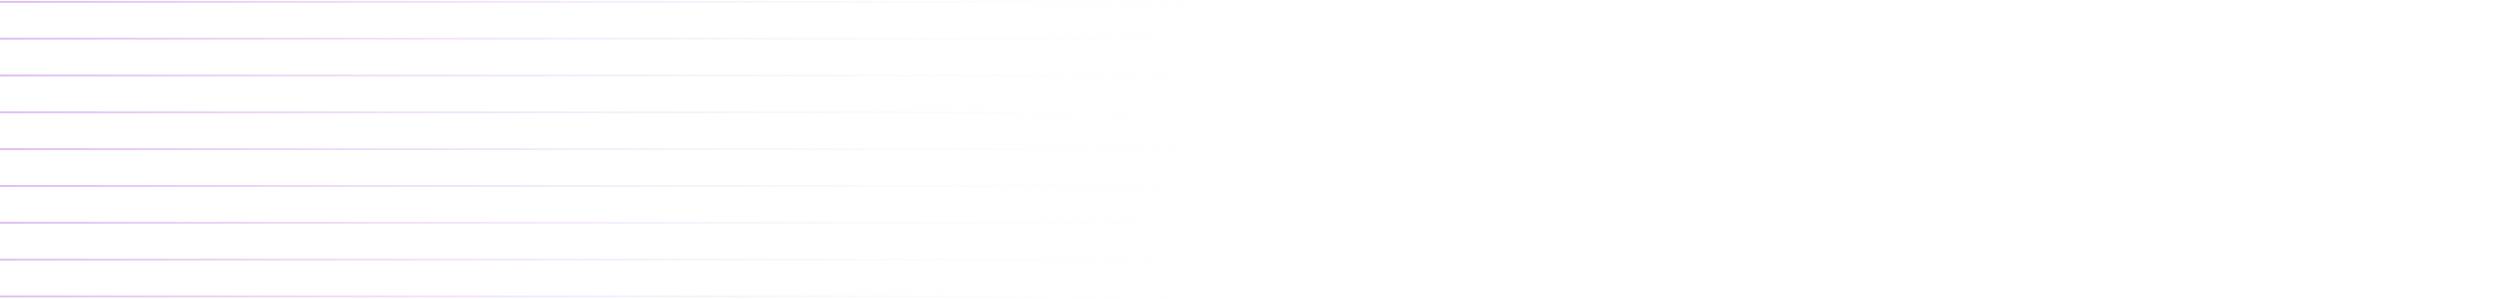 <svg width="1348" height="161" viewBox="0 0 1348 161" fill="none" xmlns="http://www.w3.org/2000/svg">
<path d="M0 1H1348M0 20.854H1348M0 40.707H1348M0 60.561H1348M0 80.415H1348M0 100.268H1348M0 120.122H1348M0 139.976H1348M0 159.83H1348" stroke="url(#paint0_linear_1_672)"/>
<defs>
<linearGradient id="paint0_linear_1_672" x1="0" y1="80.413" x2="1344.36" y2="153.255" gradientUnits="userSpaceOnUse">
<stop stop-color="#A034D9" stop-opacity="0.34"/>
<stop offset="0.515" stop-color="white" stop-opacity="0"/>
<stop offset="1" stop-color="white" stop-opacity="0"/>
</linearGradient>
</defs>
</svg>
